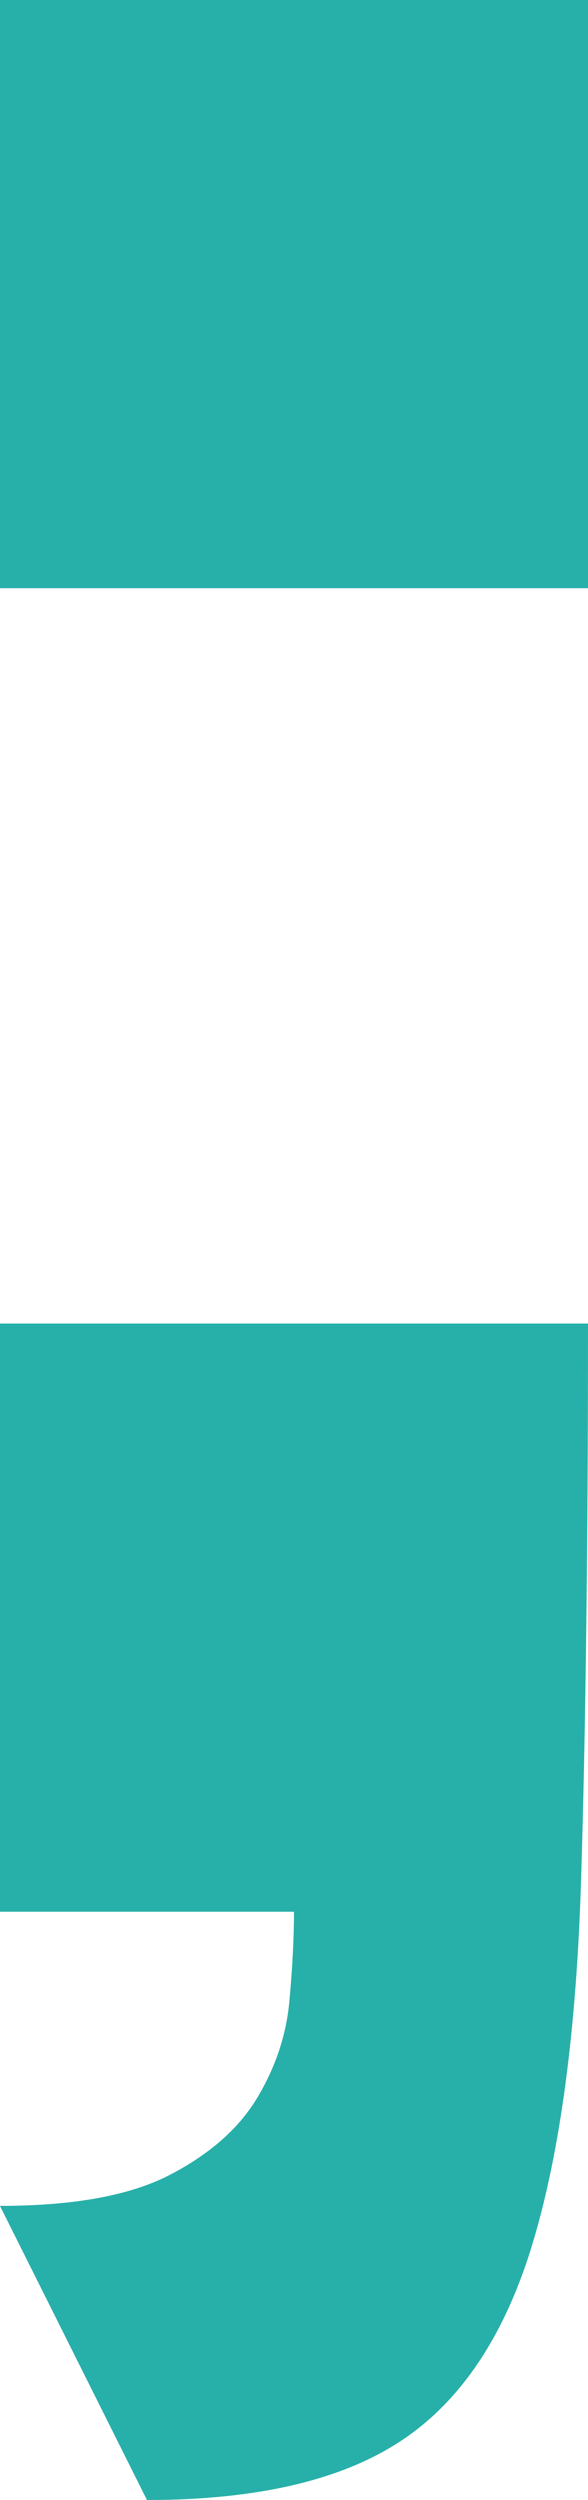 <?xml version="1.0" encoding="UTF-8" standalone="no"?>
<!-- Created with Inkscape (http://www.inkscape.org/) -->

<svg
   xmlns:dc="http://purl.org/dc/elements/1.1/"
   xmlns:cc="http://creativecommons.org/ns#"
   xmlns:rdf="http://www.w3.org/1999/02/22-rdf-syntax-ns#"
   xmlns:svg="http://www.w3.org/2000/svg"
   xmlns="http://www.w3.org/2000/svg"
   xmlns:sodipodi="http://sodipodi.sourceforge.net/DTD/sodipodi-0.dtd"
   xmlns:inkscape="http://www.inkscape.org/namespaces/inkscape"
   width="13.379"
   height="56.861"
   id="svg14992"
   version="1.1"
   inkscape:version="0.48.4 r9939"
   sodipodi:docname="semi-colon.svg">
  <defs
     id="defs14994" />
  <sodipodi:namedview
     id="base"
     pagecolor="#ffffff"
     bordercolor="#666666"
     borderopacity="1.0"
     inkscape:pageopacity="0.0"
     inkscape:pageshadow="2"
     inkscape:zoom="0.35"
     inkscape:cx="-115.45328"
     inkscape:cy="-31.569305"
     inkscape:document-units="px"
     inkscape:current-layer="layer1"
     showgrid="false"
     fit-margin-top="0"
     fit-margin-left="0"
     fit-margin-right="0"
     fit-margin-bottom="0"
     inkscape:window-width="463"
     inkscape:window-height="453"
     inkscape:window-x="130"
     inkscape:window-y="130"
     inkscape:window-maximized="0" />
  <g
     inkscape:label="Layer 1"
     inkscape:groupmode="layer"
     id="layer1"
     transform="translate(-490.453,-443.932)">
    <g
       style="font-size:107.033px;font-style:normal;font-variant:normal;font-weight:normal;font-stretch:normal;line-height:125%;letter-spacing:0px;word-spacing:0px;fill:#27b0a9;fill-opacity:1;stroke:none;font-family:Oswald;-inkscape-font-specification:Oswald"
       id="text3134">
      <path
         d="m 490.453,443.932 13.379,0 0,13.379 -13.379,0 z m 0,30.103 13.379,0 c -1e-5,5.017 -0.052,9.233 -0.157,12.647 -0.105,3.414 -0.47,6.167 -1.098,8.257 -0.627,2.091 -1.62,3.589 -2.979,4.495 -1.359,0.906 -3.293,1.359 -5.801,1.359 l -3.345,-6.69 c 1.672,1e-5 2.962,-0.235 3.867,-0.706 0.906,-0.47 1.568,-1.054 1.986,-1.751 0.418,-0.697 0.662,-1.429 0.732,-2.195 0.07,-0.766 0.105,-1.446 0.105,-2.038 l -6.69,0 z"
         style=""
         id="path15010" />
    </g>
  </g>
</svg>
